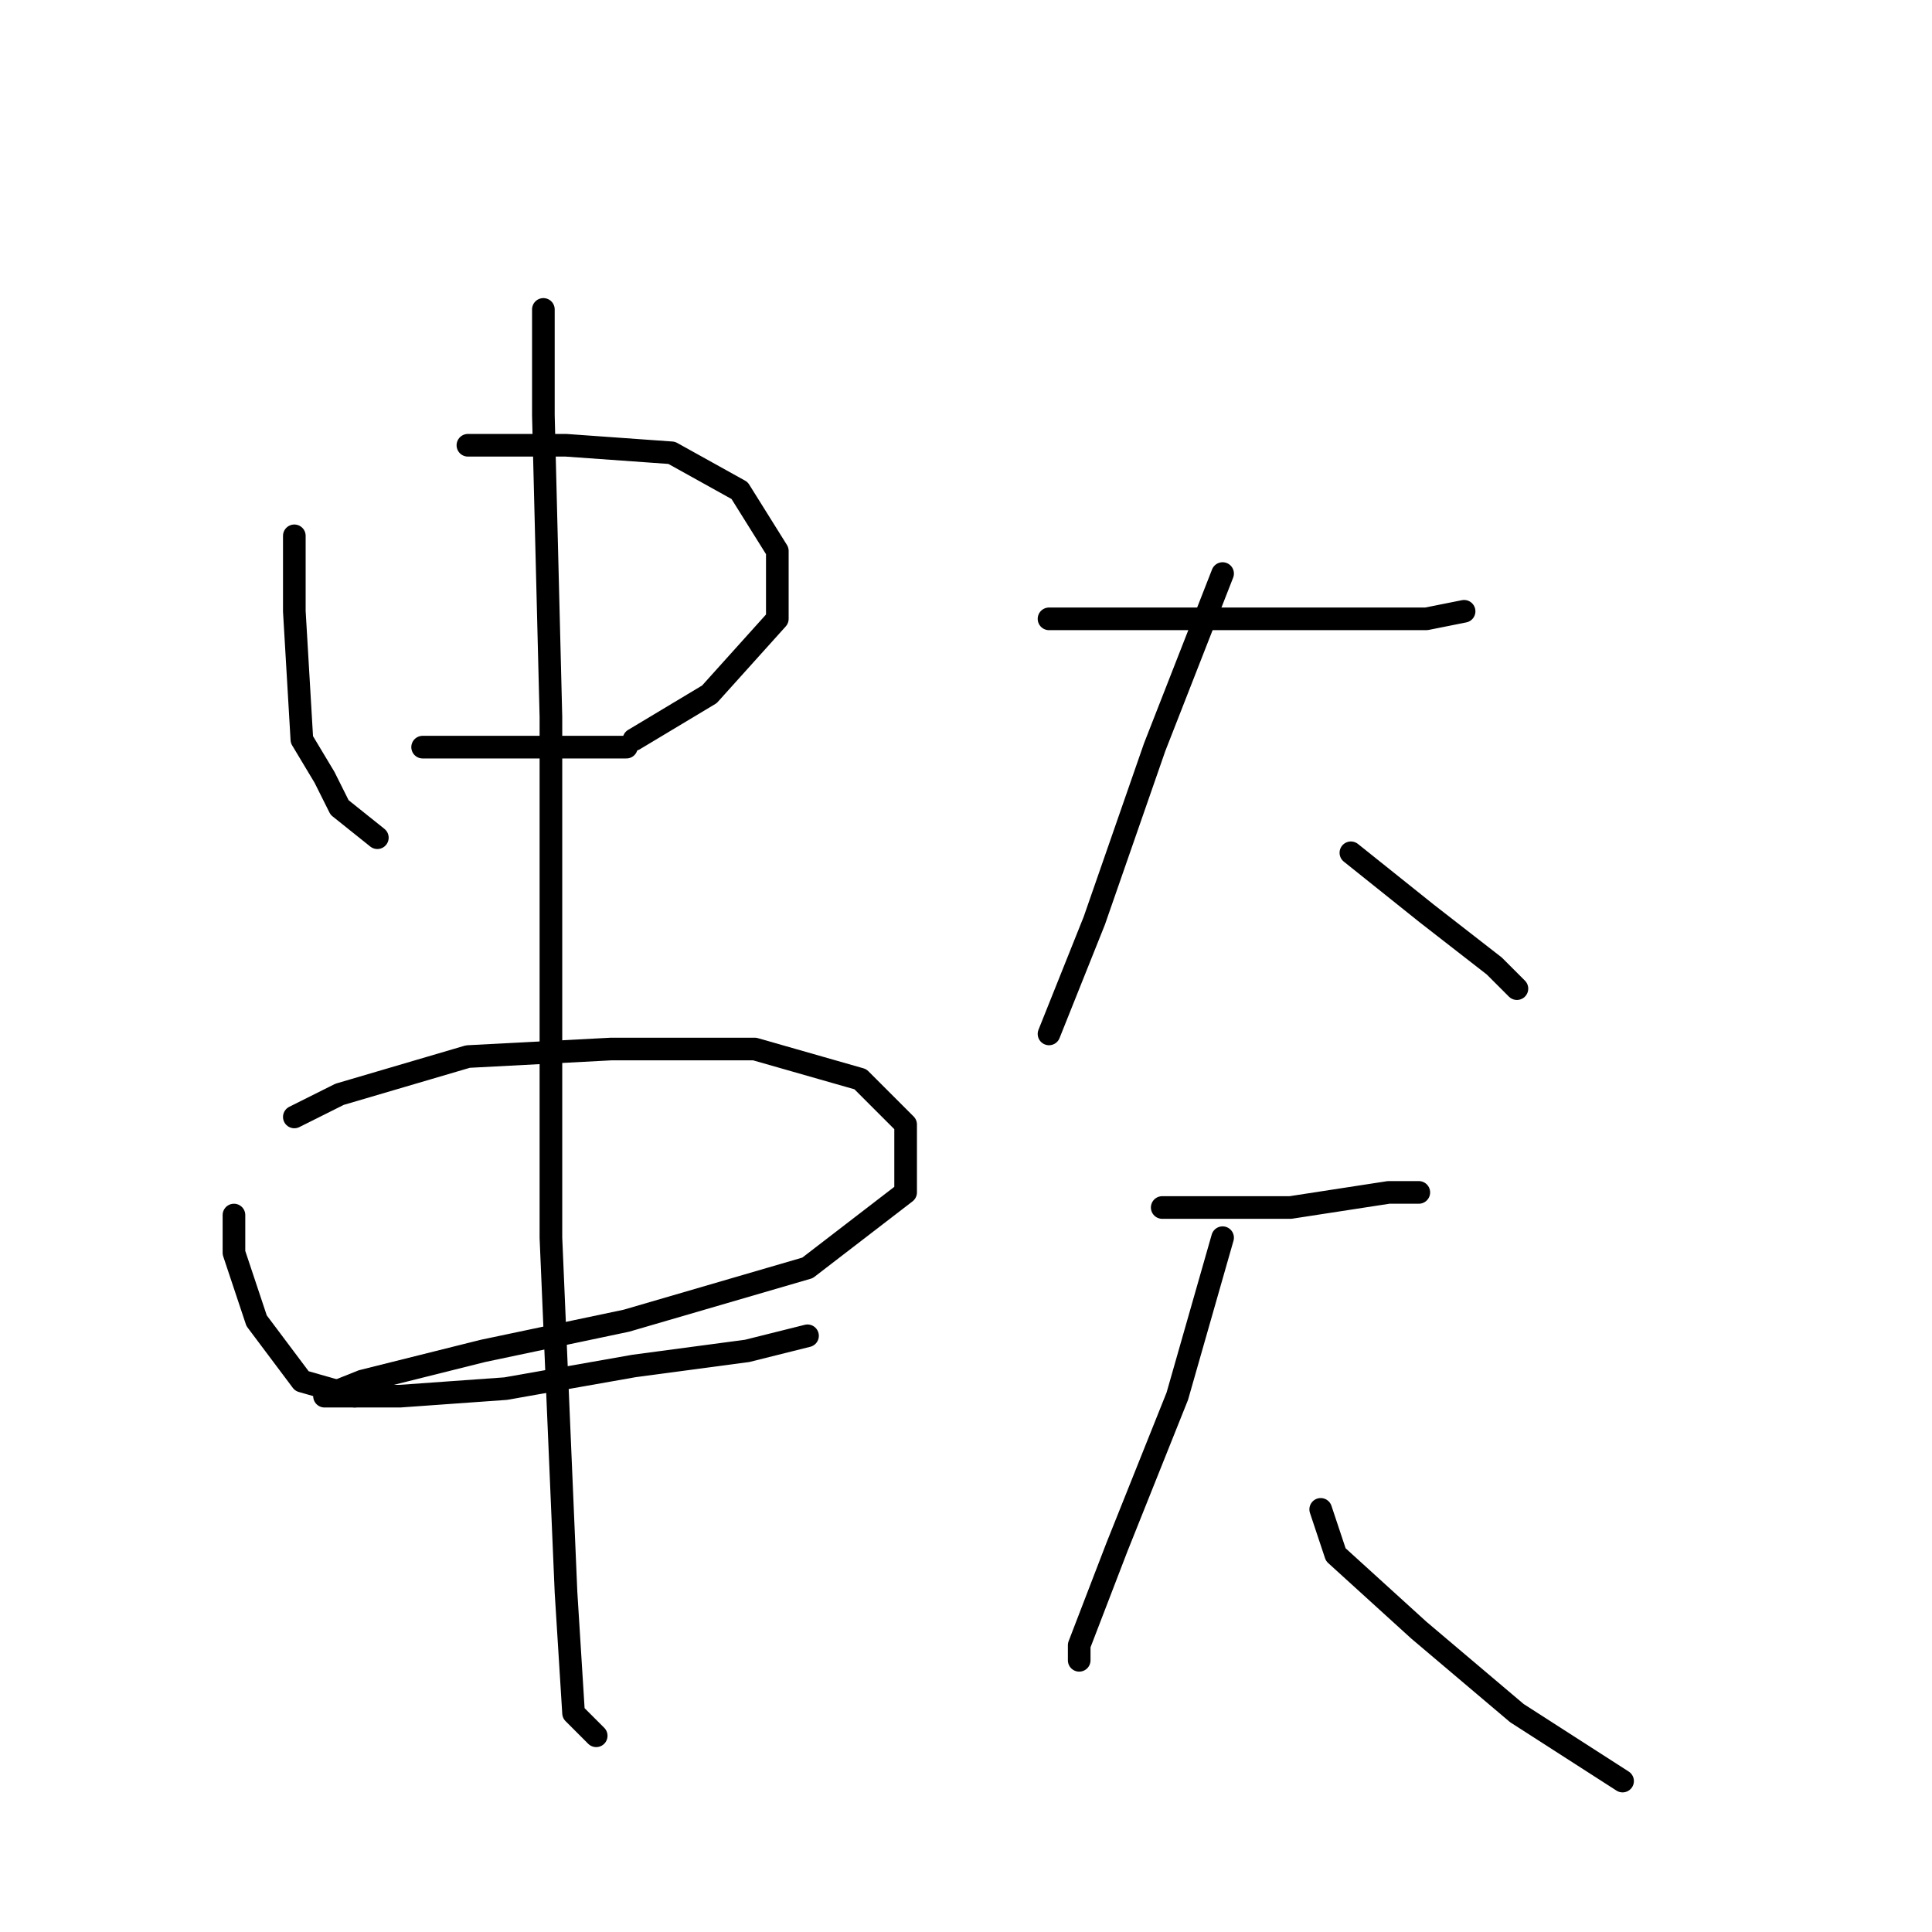 <?xml version="1.0" standalone="no"?>
    <svg width="256" height="256" xmlns="http://www.w3.org/2000/svg" version="1.1">
    <polyline stroke="black" stroke-width="3" stroke-linecap="round" fill="transparent" stroke-linejoin="round" points="39 71 39 81 40 98 43 103 45 107 50 111 50 111 " />
        <polyline stroke="black" stroke-width="3" stroke-linecap="round" fill="transparent" stroke-linejoin="round" points="62 59 75 59 89 60 98 65 103 73 103 82 94 92 84 98 84 98 " />
        <polyline stroke="black" stroke-width="3" stroke-linecap="round" fill="transparent" stroke-linejoin="round" points="56 99 68 99 79 99 83 99 83 99 " />
        <polyline stroke="black" stroke-width="3" stroke-linecap="round" fill="transparent" stroke-linejoin="round" points="31 161 31 166 34 175 40 183 47 185 47 185 " />
        <polyline stroke="black" stroke-width="3" stroke-linecap="round" fill="transparent" stroke-linejoin="round" points="39 148 45 145 62 140 81 139 100 139 114 143 120 149 120 158 107 168 83 175 64 179 48 183 43 185 45 185 53 185 67 184 84 181 99 179 107 177 107 177 " />
        <polyline stroke="black" stroke-width="3" stroke-linecap="round" fill="transparent" stroke-linejoin="round" points="72 41 72 55 73 95 73 141 73 164 75 211 76 227 79 230 79 230 " />
        <polyline stroke="black" stroke-width="3" stroke-linecap="round" fill="transparent" stroke-linejoin="round" points="139 82 153 82 169 82 183 82 189 82 194 81 194 81 " />
        <polyline stroke="black" stroke-width="3" stroke-linecap="round" fill="transparent" stroke-linejoin="round" points="162 76 153 99 145 122 139 137 139 137 " />
        <polyline stroke="black" stroke-width="3" stroke-linecap="round" fill="transparent" stroke-linejoin="round" points="179 113 189 121 198 128 201 131 201 131 " />
        <polyline stroke="black" stroke-width="3" stroke-linecap="round" fill="transparent" stroke-linejoin="round" points="154 160 171 160 184 158 188 158 188 158 " />
        <polyline stroke="black" stroke-width="3" stroke-linecap="round" fill="transparent" stroke-linejoin="round" points="162 164 156 185 148 205 143 218 143 220 143 220 " />
        <polyline stroke="black" stroke-width="3" stroke-linecap="round" fill="transparent" stroke-linejoin="round" points="175 200 177 206 188 216 201 227 215 236 215 236 " />
        </svg>